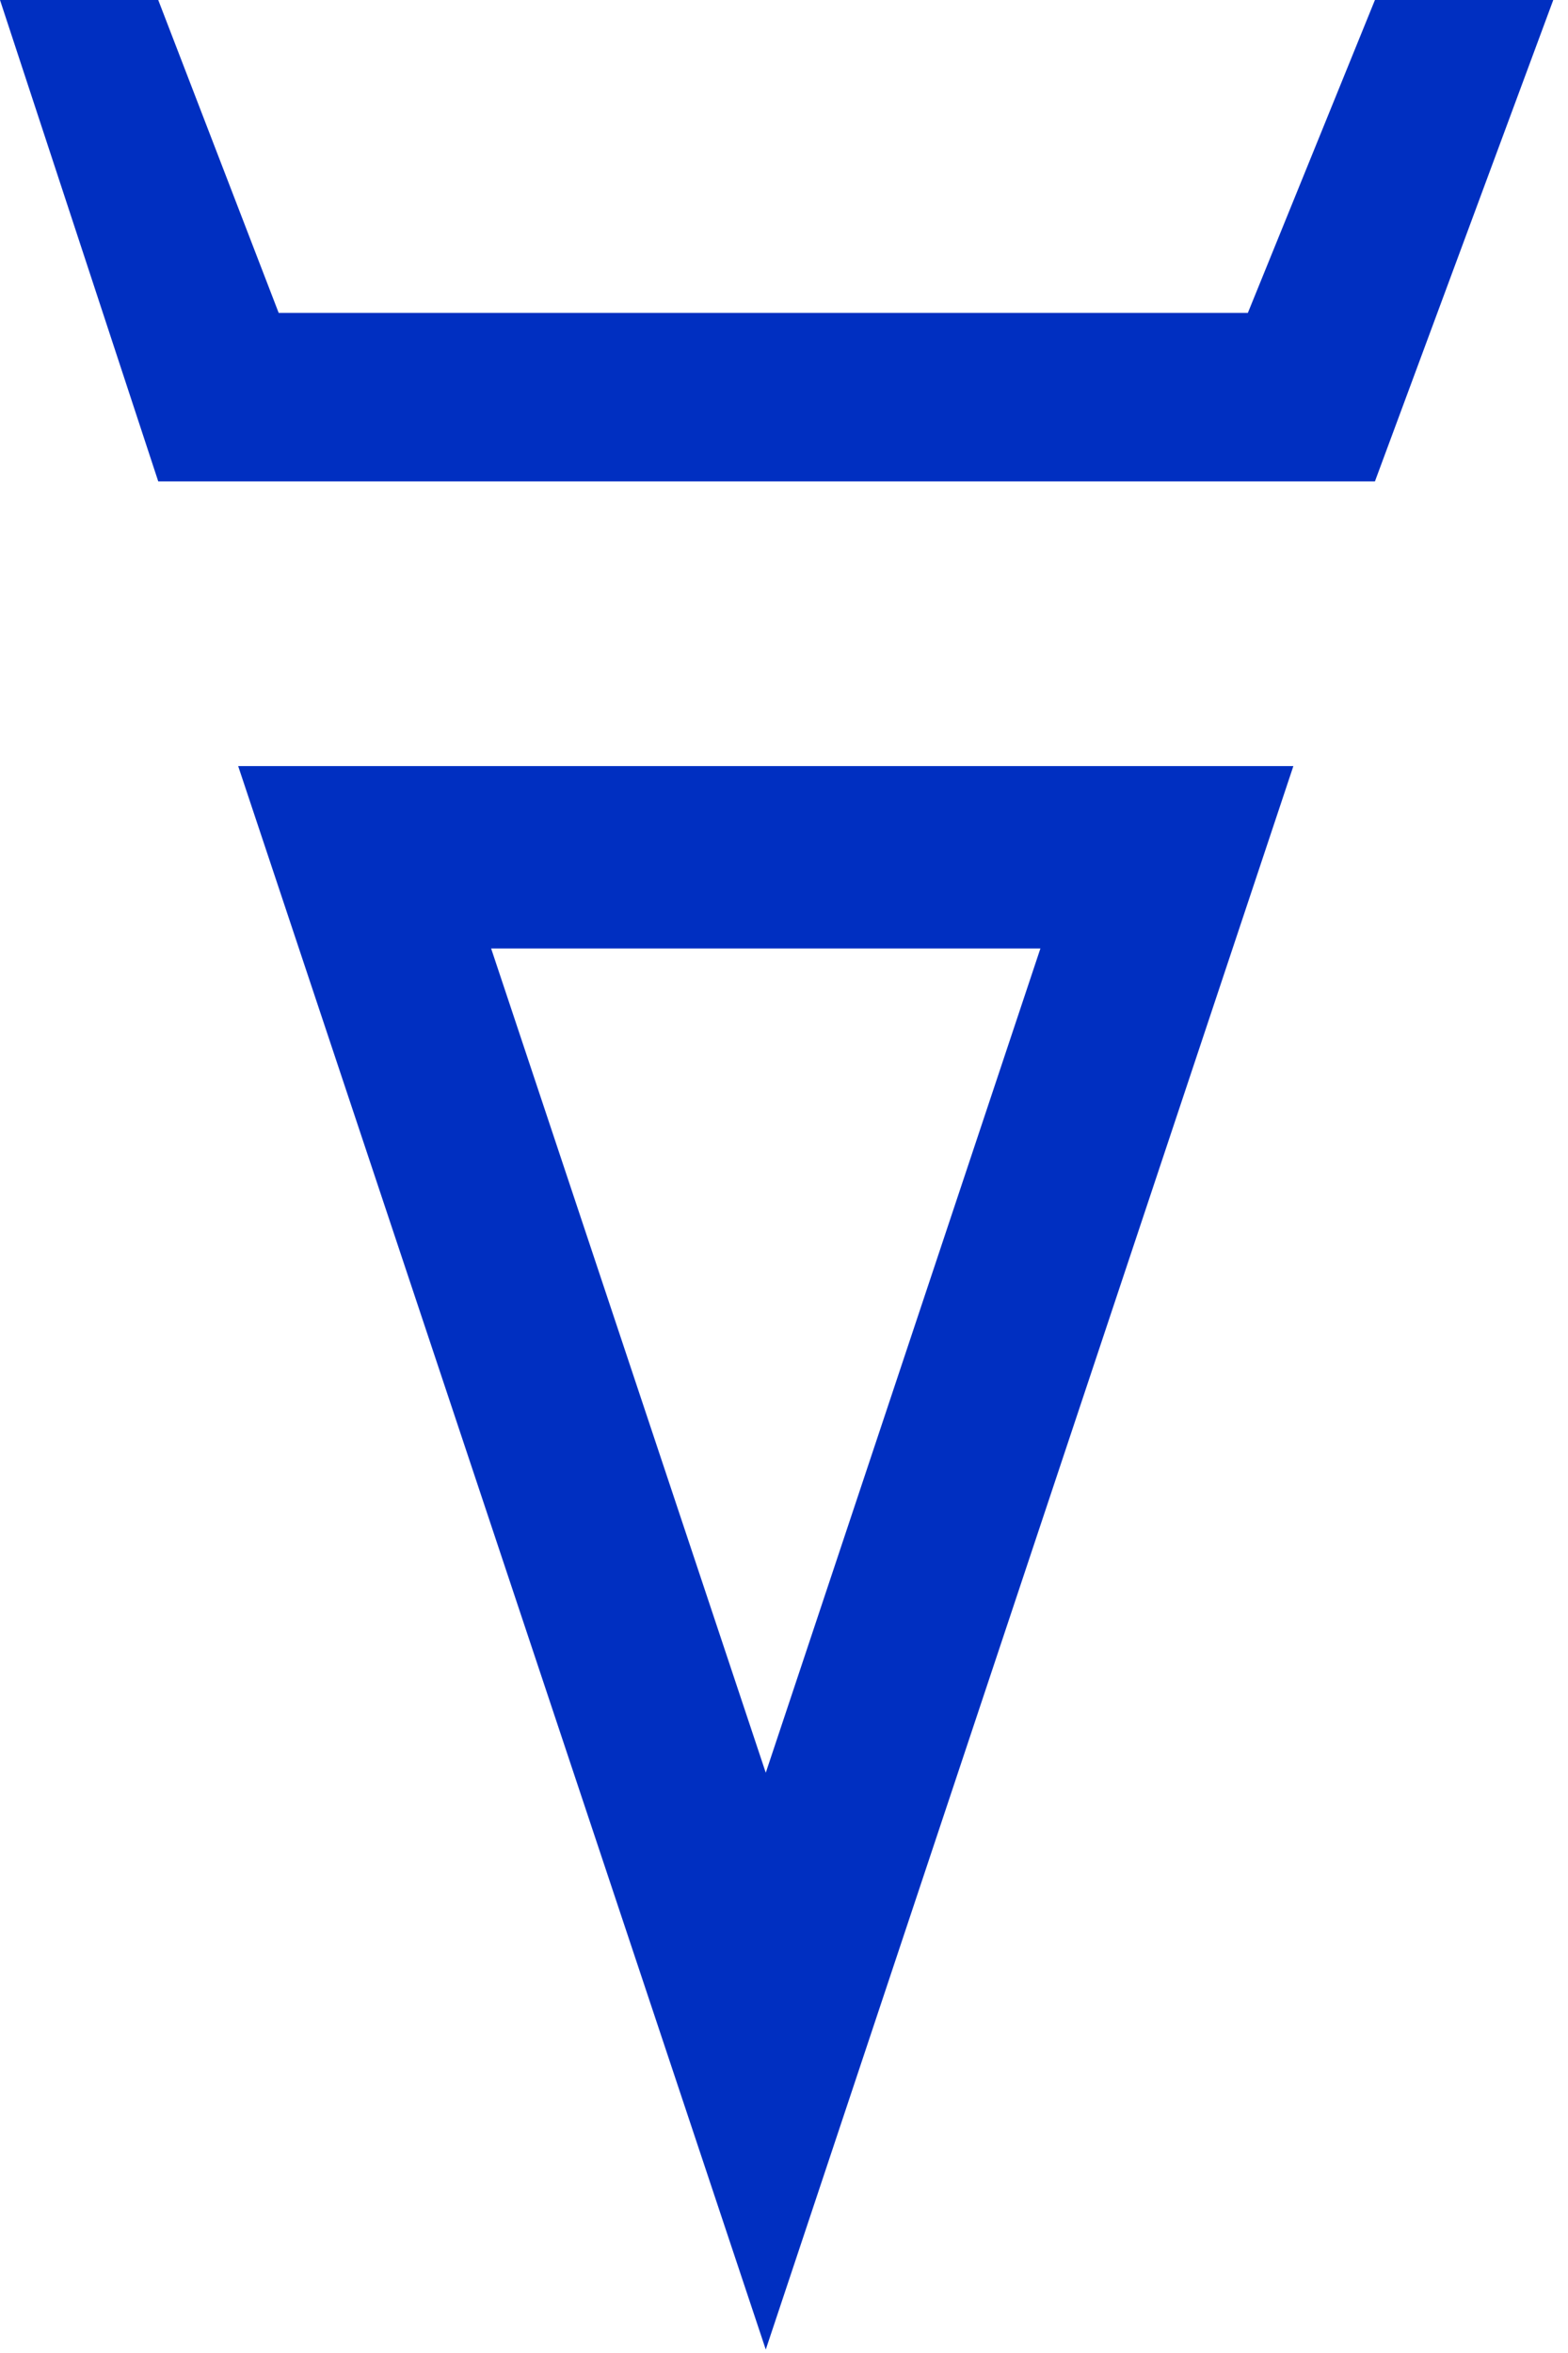 <?xml version="1.0" encoding="UTF-8"?>
<svg width="86px" height="129px" viewBox="0 0 86 129" version="1.1" xmlns="http://www.w3.org/2000/svg" xmlns:xlink="http://www.w3.org/1999/xlink">
    <!-- Generator: Sketch 42 (36781) - http://www.bohemiancoding.com/sketch -->
    <title>logo</title>
    <desc>Created with Sketch.</desc>
    <defs></defs>
    <g id="Page-1" stroke="none" stroke-width="1" fill="none" fill-rule="evenodd">
        <g id="Desktop-HD" transform="translate(-38, -102)">
            <g id="Group-3" transform="translate(38, 101)">
                <g id="logo" transform="translate(0, 1)">
                    <polygon id="Triangle" stroke="#002FC1" stroke-width="10" transform="translate(42, 80) scale(1, -1) translate(-42, -80) " points="42 47 64 113 20 113"></polygon>
                    <polygon id="Path-2" fill="#002FC1" points="8.679 -2.27373675e-13 0 -2.27373675e-13 8.679 26.391 75.411 26.391 85.192 -2.27373675e-13 75.411 -2.27373675e-13 68.441 17.154 15.285 17.154"></polygon>
                </g>
            </g>
        </g>
    </g>
</svg>